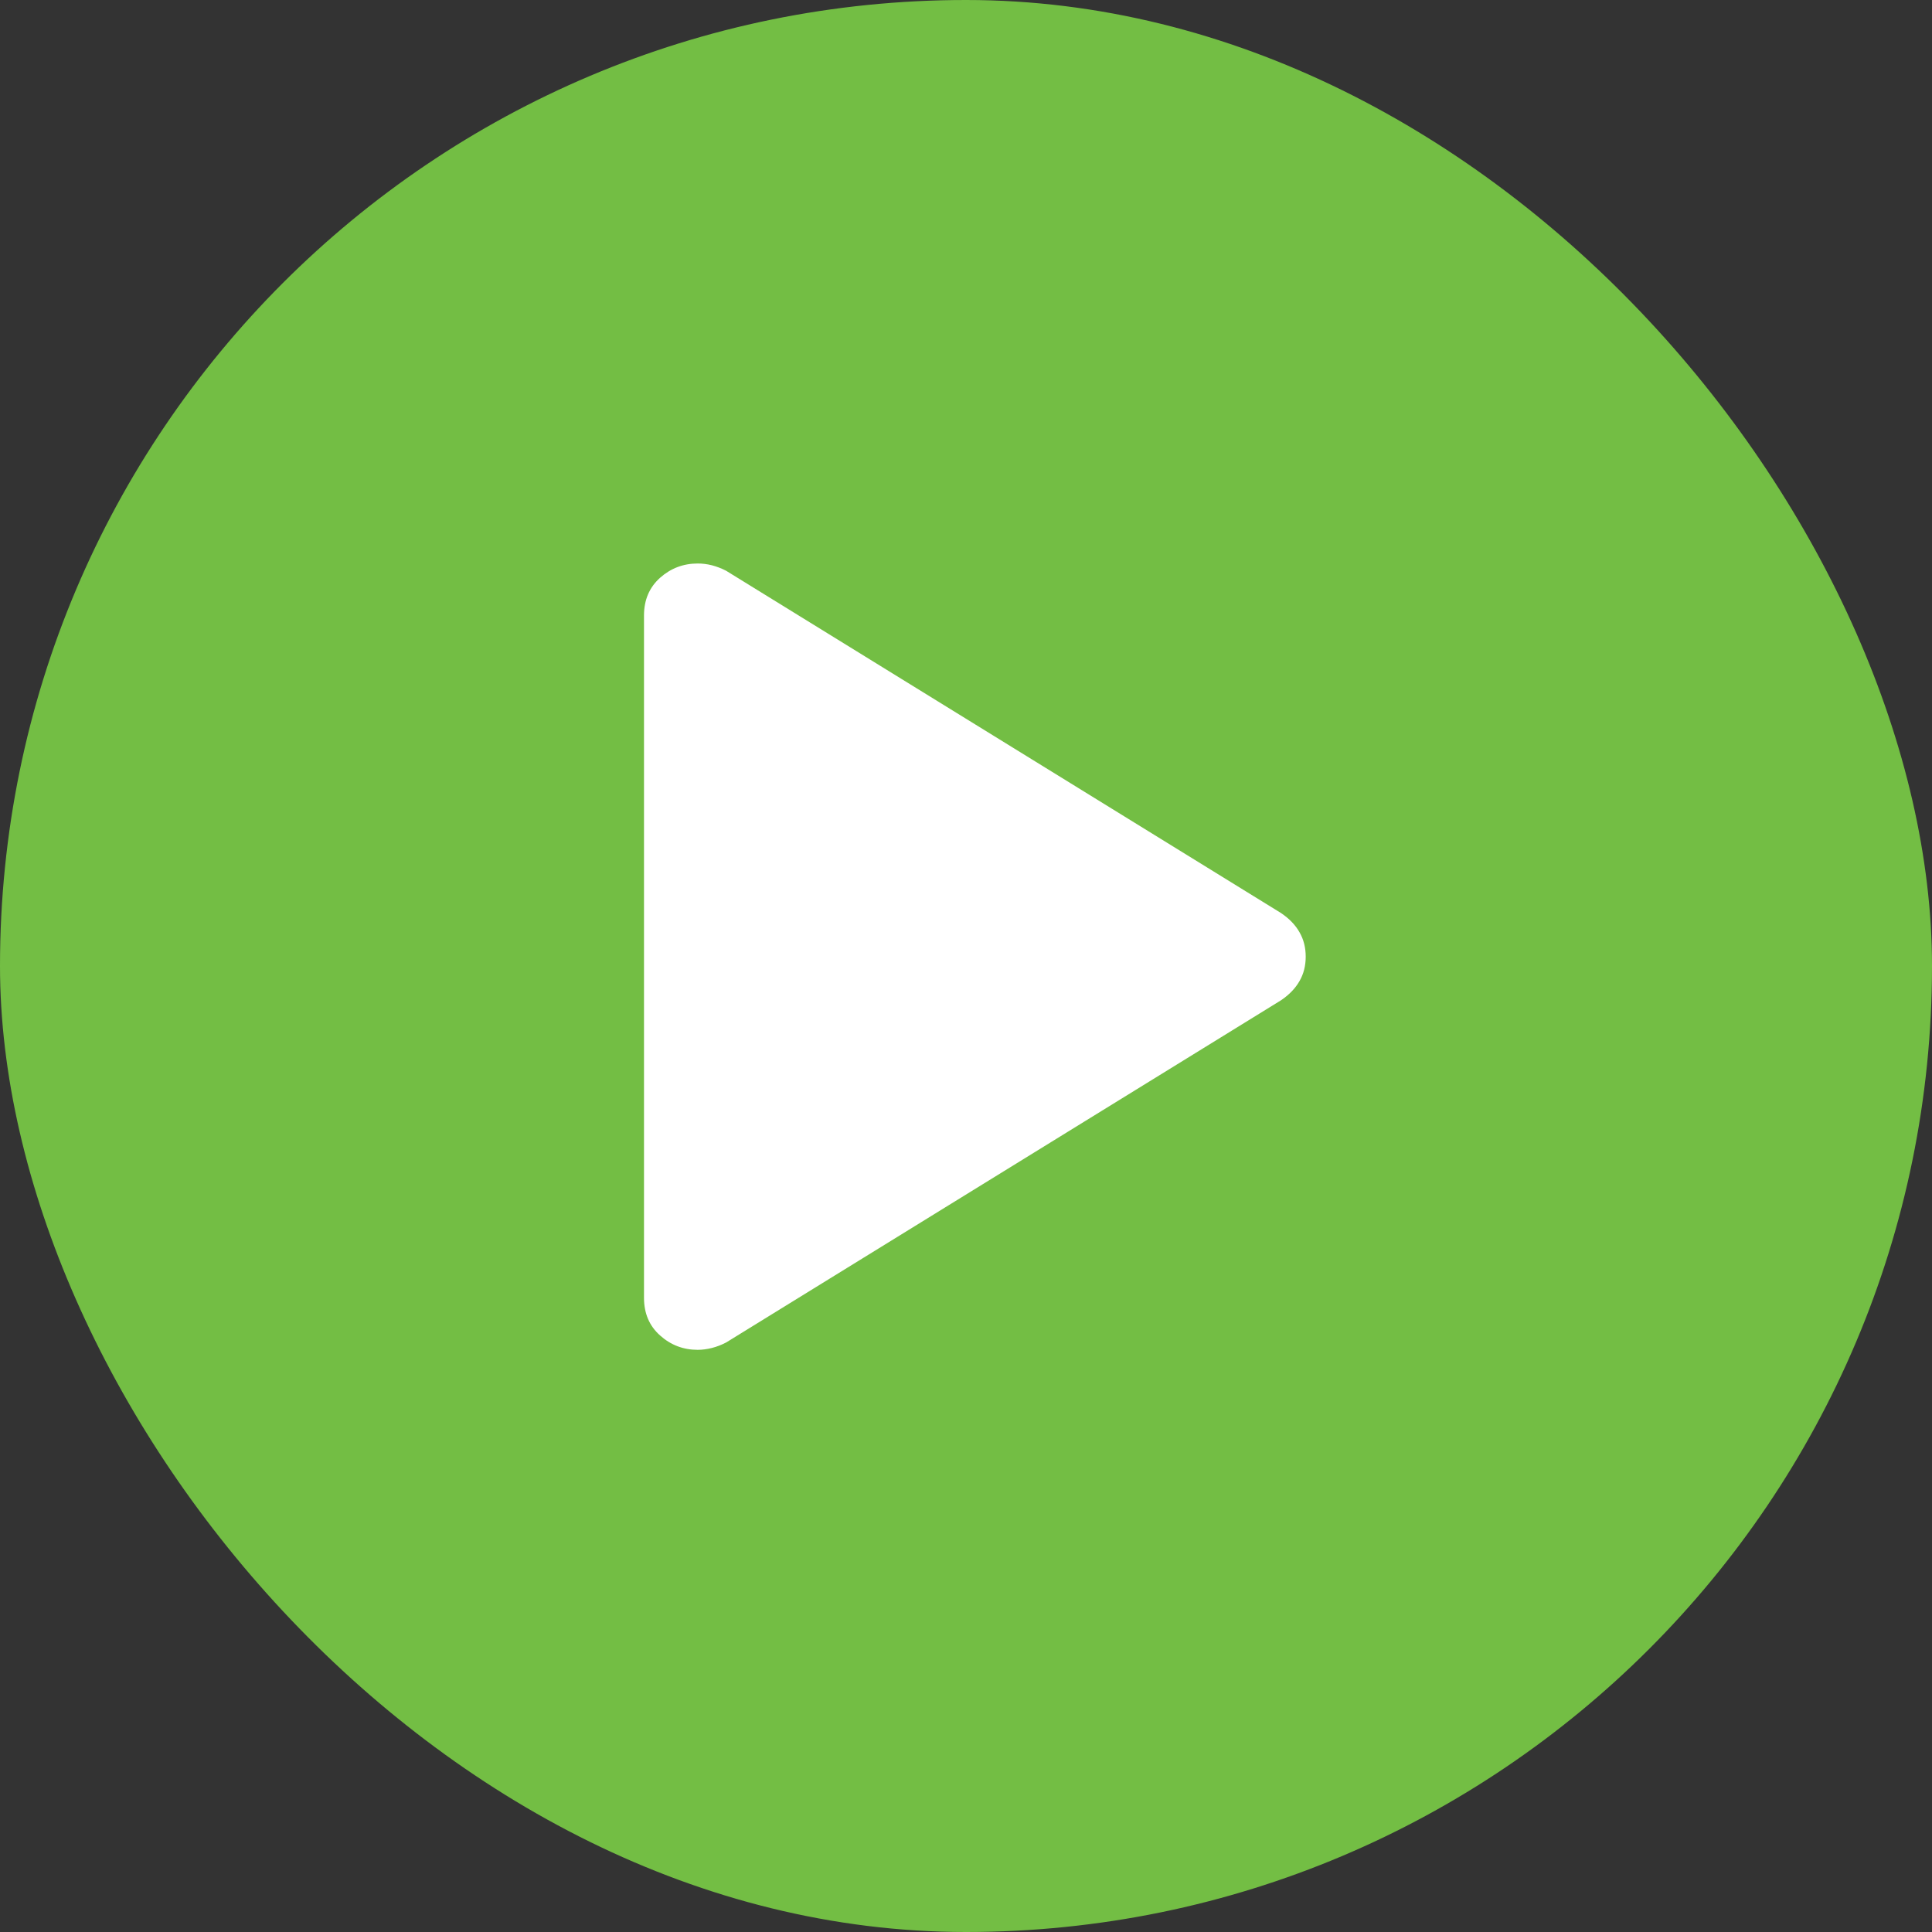 <svg xmlns="http://www.w3.org/2000/svg" width="24" height="24" viewBox="0 0 24 24" fill="none">
  <rect x="0" y="0" width="24" height="24" fill="#333333" stroke="none"/>
  <g clip-path="url(#clip0_893_7035)">
    <rect width="24" height="24" rx="12" fill="#73BE44"/>
    <mask id="mask0_893_7035" style="mask-type:alpha" maskUnits="userSpaceOnUse" x="0" y="0" width="24" height="24">
      <rect width="24" height="24" fill="#D9D9D9"/>
    </mask>
    <g mask="url(#mask0_893_7035)">
      <path d="M8 16.122V7.645C8 7.452 8.067 7.296 8.2 7.177C8.333 7.059 8.489 7 8.667 7C8.724 7 8.783 7.007 8.843 7.022C8.903 7.038 8.962 7.06 9.02 7.09L15.913 11.342C16.015 11.411 16.092 11.49 16.143 11.581C16.195 11.671 16.22 11.772 16.22 11.884C16.22 11.996 16.195 12.097 16.143 12.187C16.092 12.277 16.015 12.357 15.913 12.426L9.02 16.677C8.962 16.707 8.903 16.73 8.843 16.745C8.783 16.76 8.724 16.768 8.667 16.768C8.489 16.768 8.333 16.709 8.2 16.59C8.067 16.472 8 16.316 8 16.122Z" fill="white"/>
    </g>
  </g>
  <defs>
    <clipPath id="clip0_893_7035">
      <rect width="24" height="24" rx="12" fill="white"/>
    </clipPath>
  </defs>
</svg>